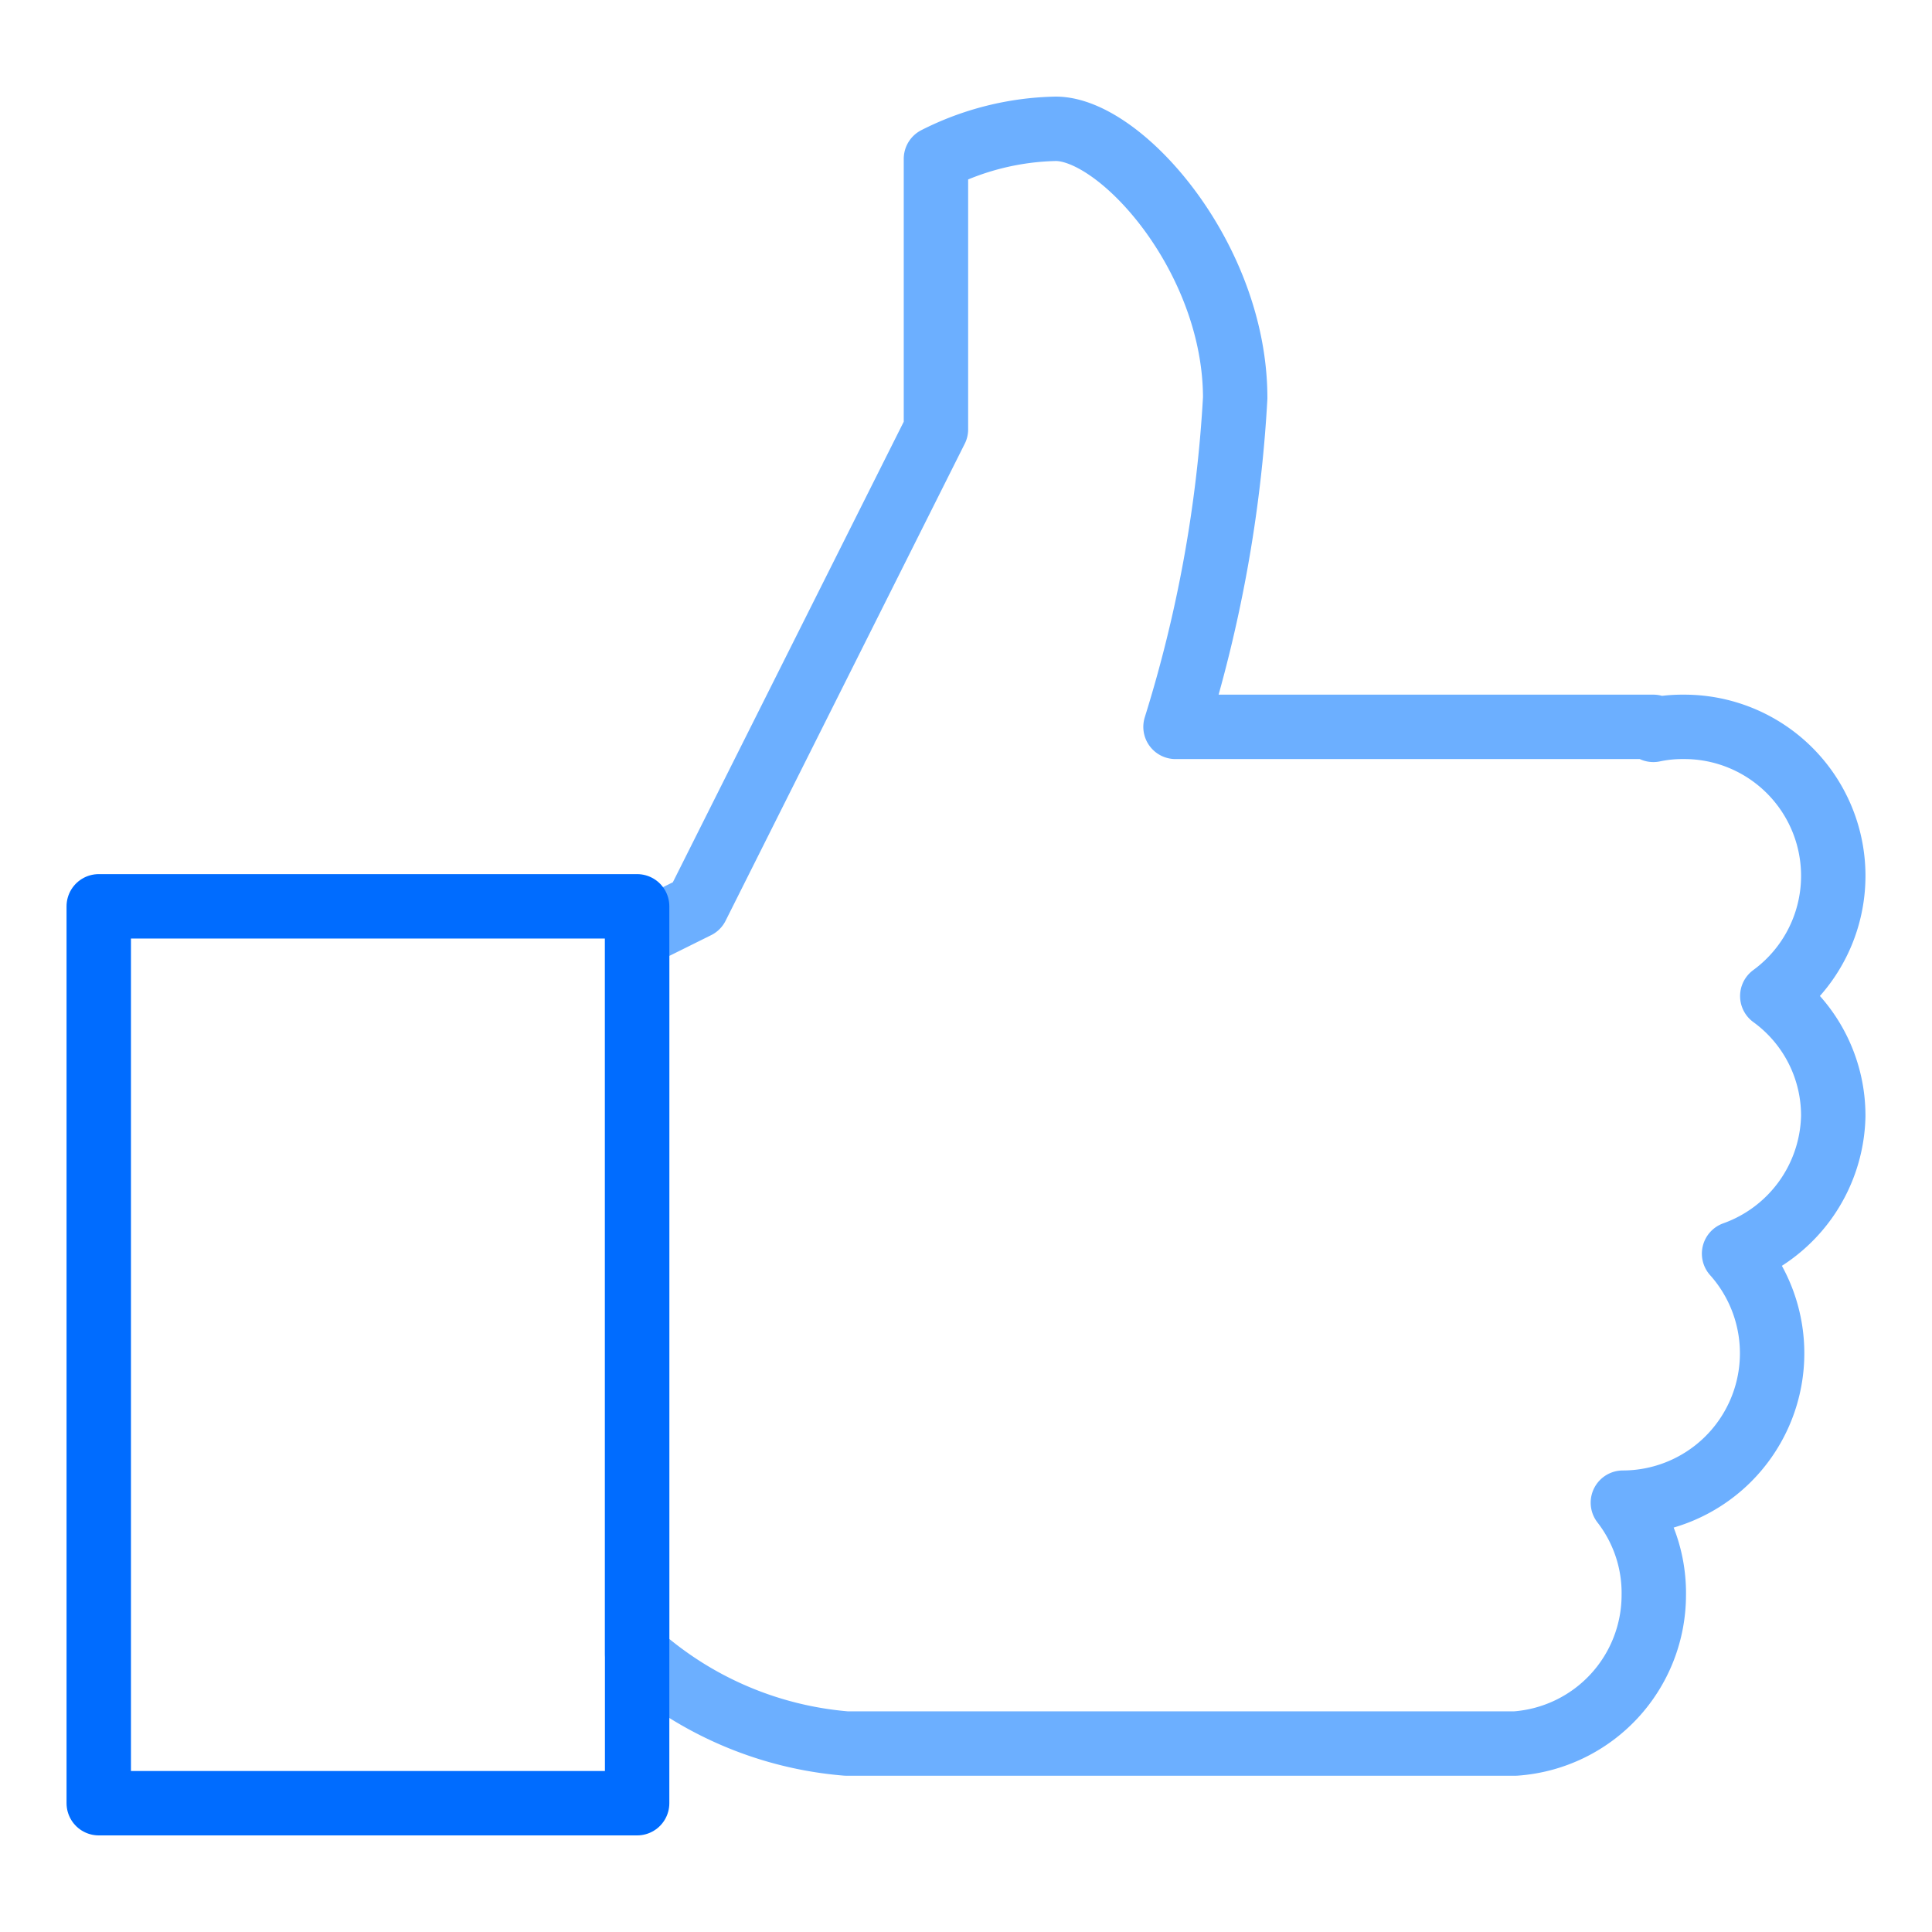 <svg id="Слой_1" data-name="Слой 1" xmlns="http://www.w3.org/2000/svg" viewBox="0 0 45 45"><defs><style>.cls-1,.cls-2{fill:none;stroke-linejoin:round;stroke-width:1.5px;}.cls-1{stroke:#6cafff;}.cls-2{stroke:#006cff;}</style></defs><path class="cls-1" d="M41.28,23.2a3.47,3.47,0,0,0-2.07-6.27,3.26,3.26,0,0,0-.7.07v-.07H27.38a31.53,31.53,0,0,0,1.39-7.66C28.77,6,26.11,3,24.59,3a6.45,6.45,0,0,0-2.79.7V10L16.23,21.11l-1.39.69V38.52a8.35,8.35,0,0,0,4.87,2.09H35.3v0a3.47,3.47,0,0,0,3.22-3.46A3.43,3.43,0,0,0,37.8,35h0a3.48,3.48,0,0,0,2.59-5.8A3.48,3.48,0,0,0,42.7,26,3.44,3.44,0,0,0,41.28,23.2Z"/><rect class="cls-2" x="2.3" y="21.11" width="12.54" height="20.89"/></svg>